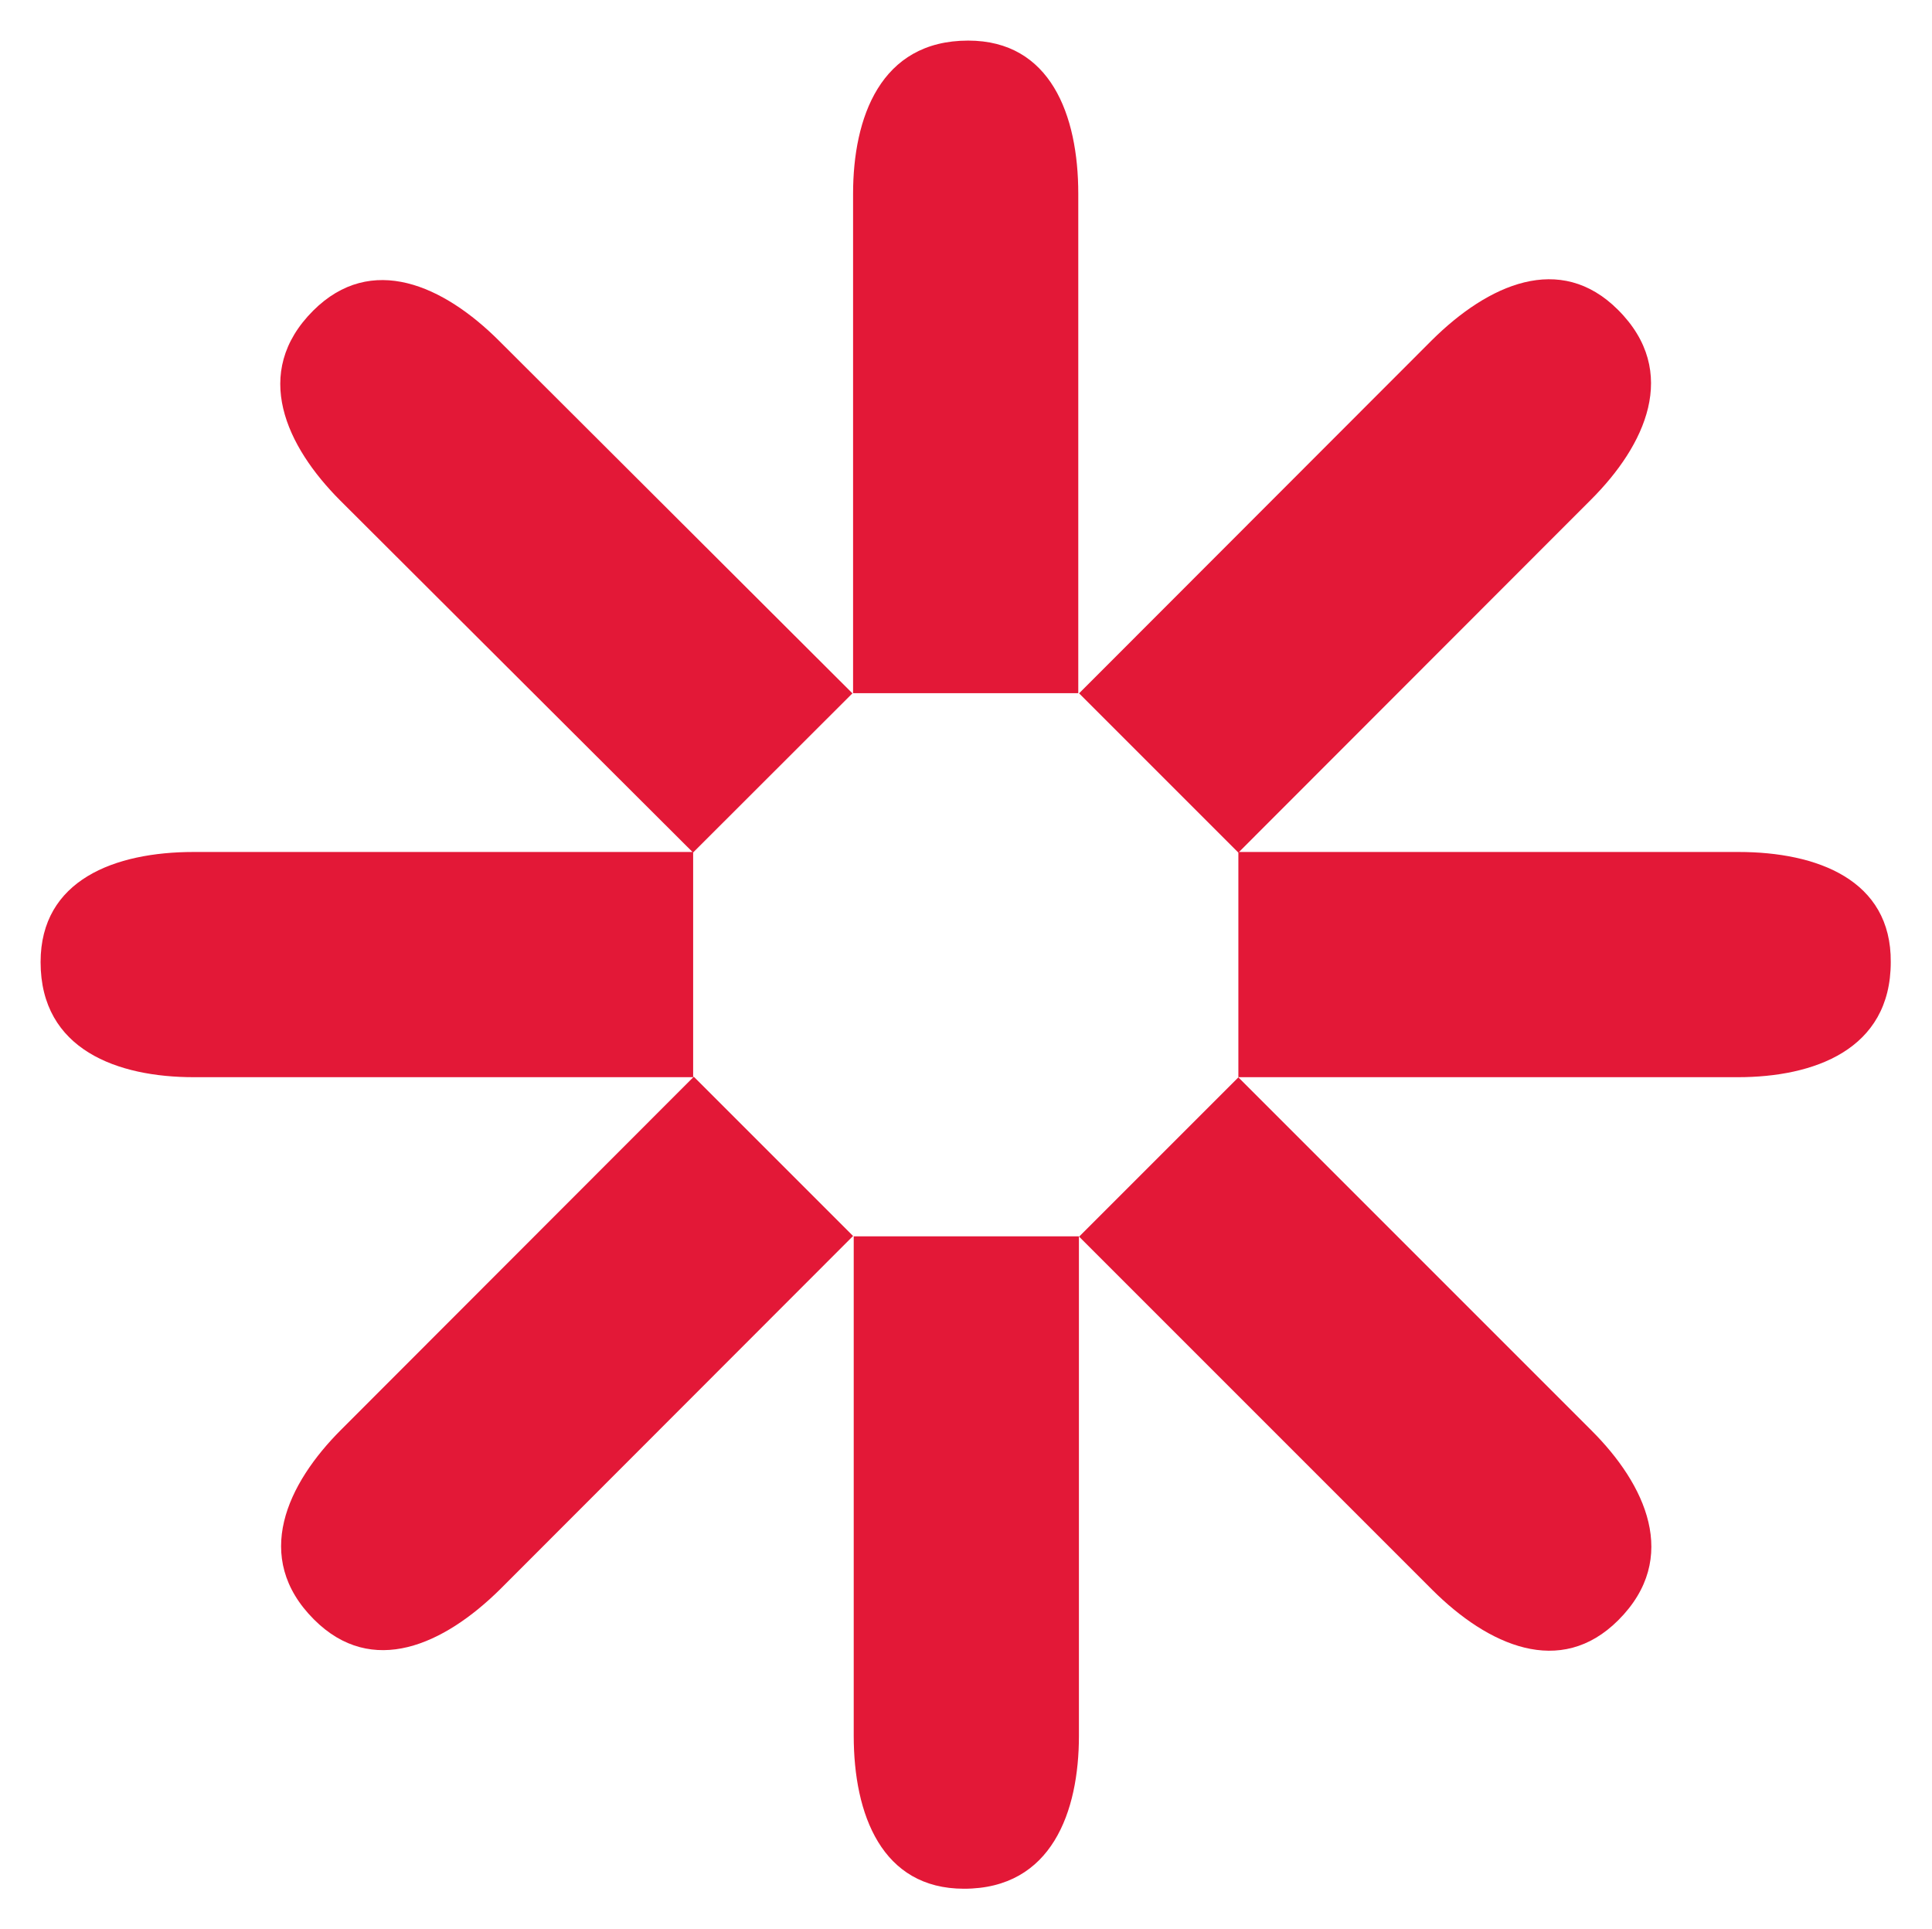 <svg id="sr_rgb" data-name="sr rgb" xmlns="http://www.w3.org/2000/svg" viewBox="0 0 118.99 118.82"><defs><style>.cls-1{fill:#e31837;}</style></defs><path class="cls-1" d="M66.41,11.93c0-4.86-1.72-9.43-6.78-9.43-5.42,0-7.09,4.77-7.09,9.43V42.69H66.41Z"/><path class="cls-1" d="M42.69,52.5h0L52.5,42.7,30.75,21c-3.43-3.43-7.88-5.44-11.46-1.87-3.83,3.83-1.64,8.38,1.65,11.68L42.65,52.47H11.93c-4.86,0-9.43,1.72-9.43,6.78,0,5.42,4.77,7.09,9.43,7.09H42.69Z"/><path class="cls-1" d="M107.07,52.47H76.31L98,30.76c3.3-3.3,5.49-7.85,1.65-11.68-3.57-3.57-8-1.56-11.46,1.87L66.46,42.7l9.81,9.81,0,0V66.34h30.76c4.66,0,9.42-1.67,9.42-7.09C116.49,54.19,111.92,52.47,107.07,52.47Z"/><path class="cls-1" d="M52.58,106.9c0,4.85,1.73,9.42,6.79,9.42,5.42,0,7.08-4.76,7.08-9.42V76.14H52.58Z"/><path class="cls-1" d="M76.27,66.35l-9.81,9.81L88.21,97.91c3.44,3.43,7.89,5.44,11.46,1.87,3.84-3.84,1.65-8.39-1.65-11.68Z"/><path class="cls-1" d="M21,88.06c-3.3,3.3-5.49,7.85-1.66,11.68,3.58,3.58,8,1.56,11.47-1.87L52.54,76.12l-9.81-9.81Z"/></svg>